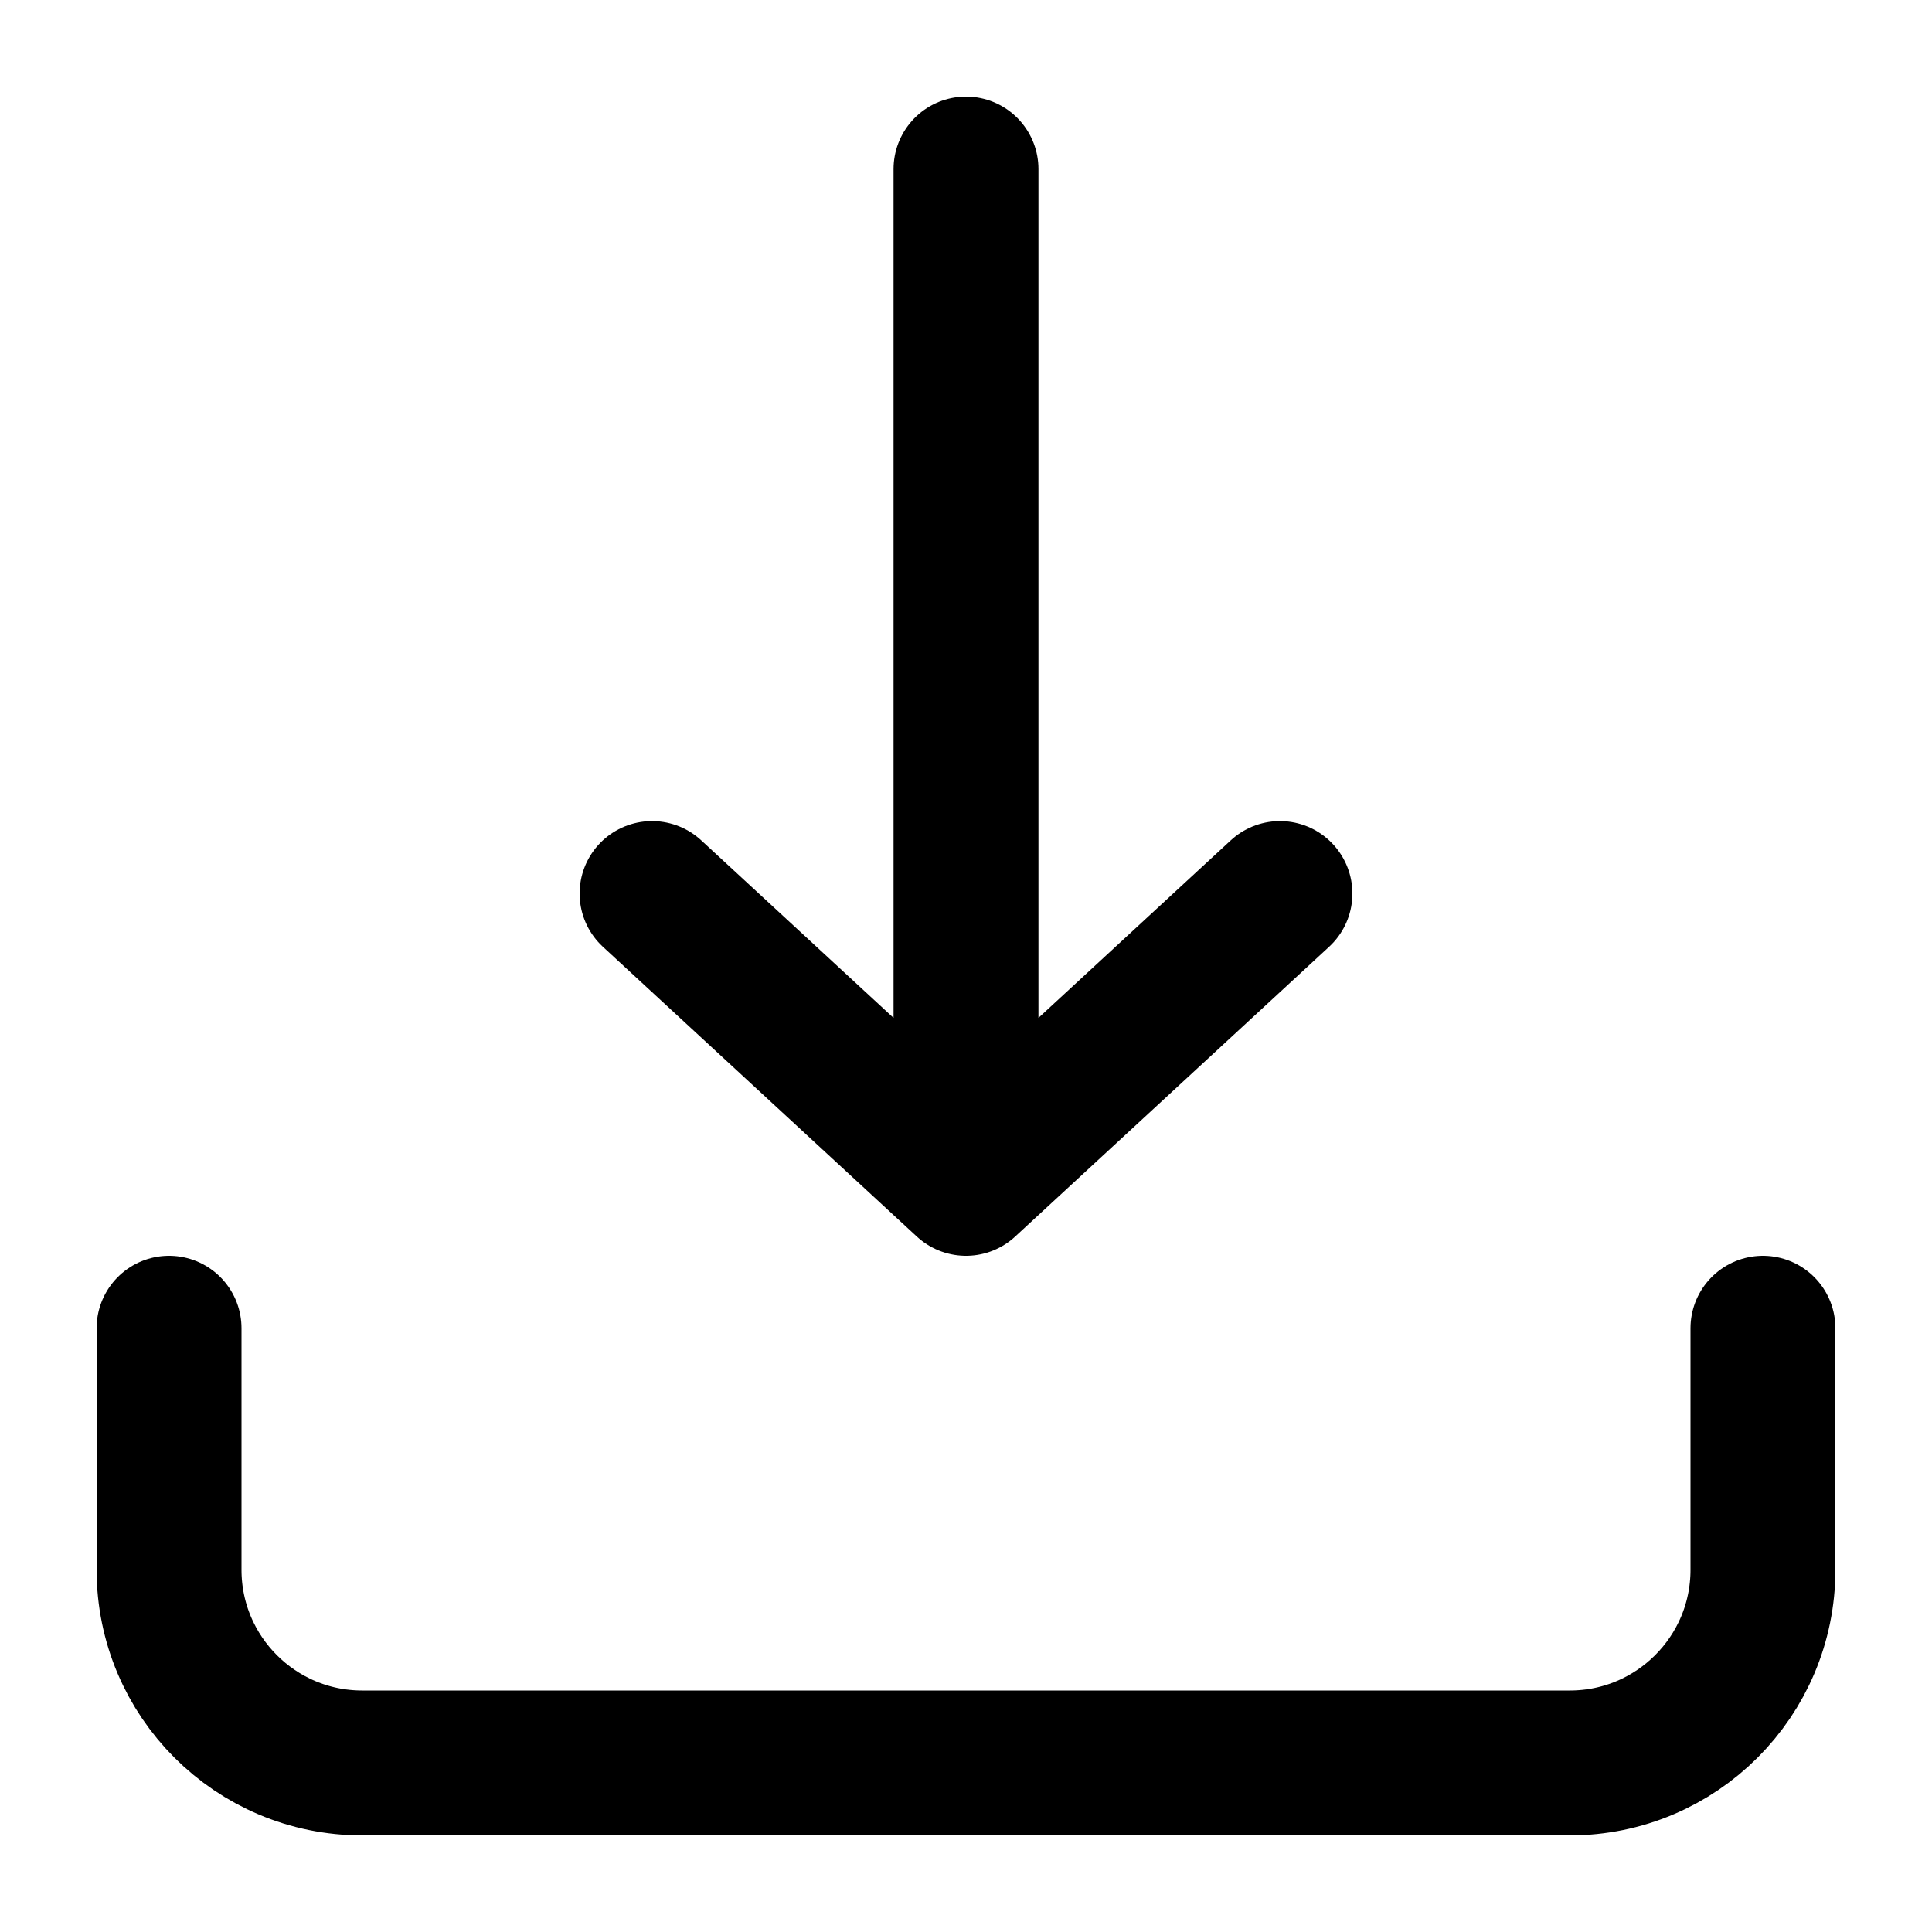 <svg width="20" height="20" viewBox="0 0 20 20" fill="none" xmlns="http://www.w3.org/2000/svg">
<path d="M10 12.25V1.75M10 12.25L13.25 9.25M10 12.25L6.75 9.25M18.25 13.75V16.25C18.25 17.355 17.355 18.25 16.25 18.25H3.75C2.645 18.25 1.75 17.355 1.75 16.25V13.75" stroke="black" stroke-width="1.5" stroke-linecap="round" stroke-linejoin="round"/>
</svg>
